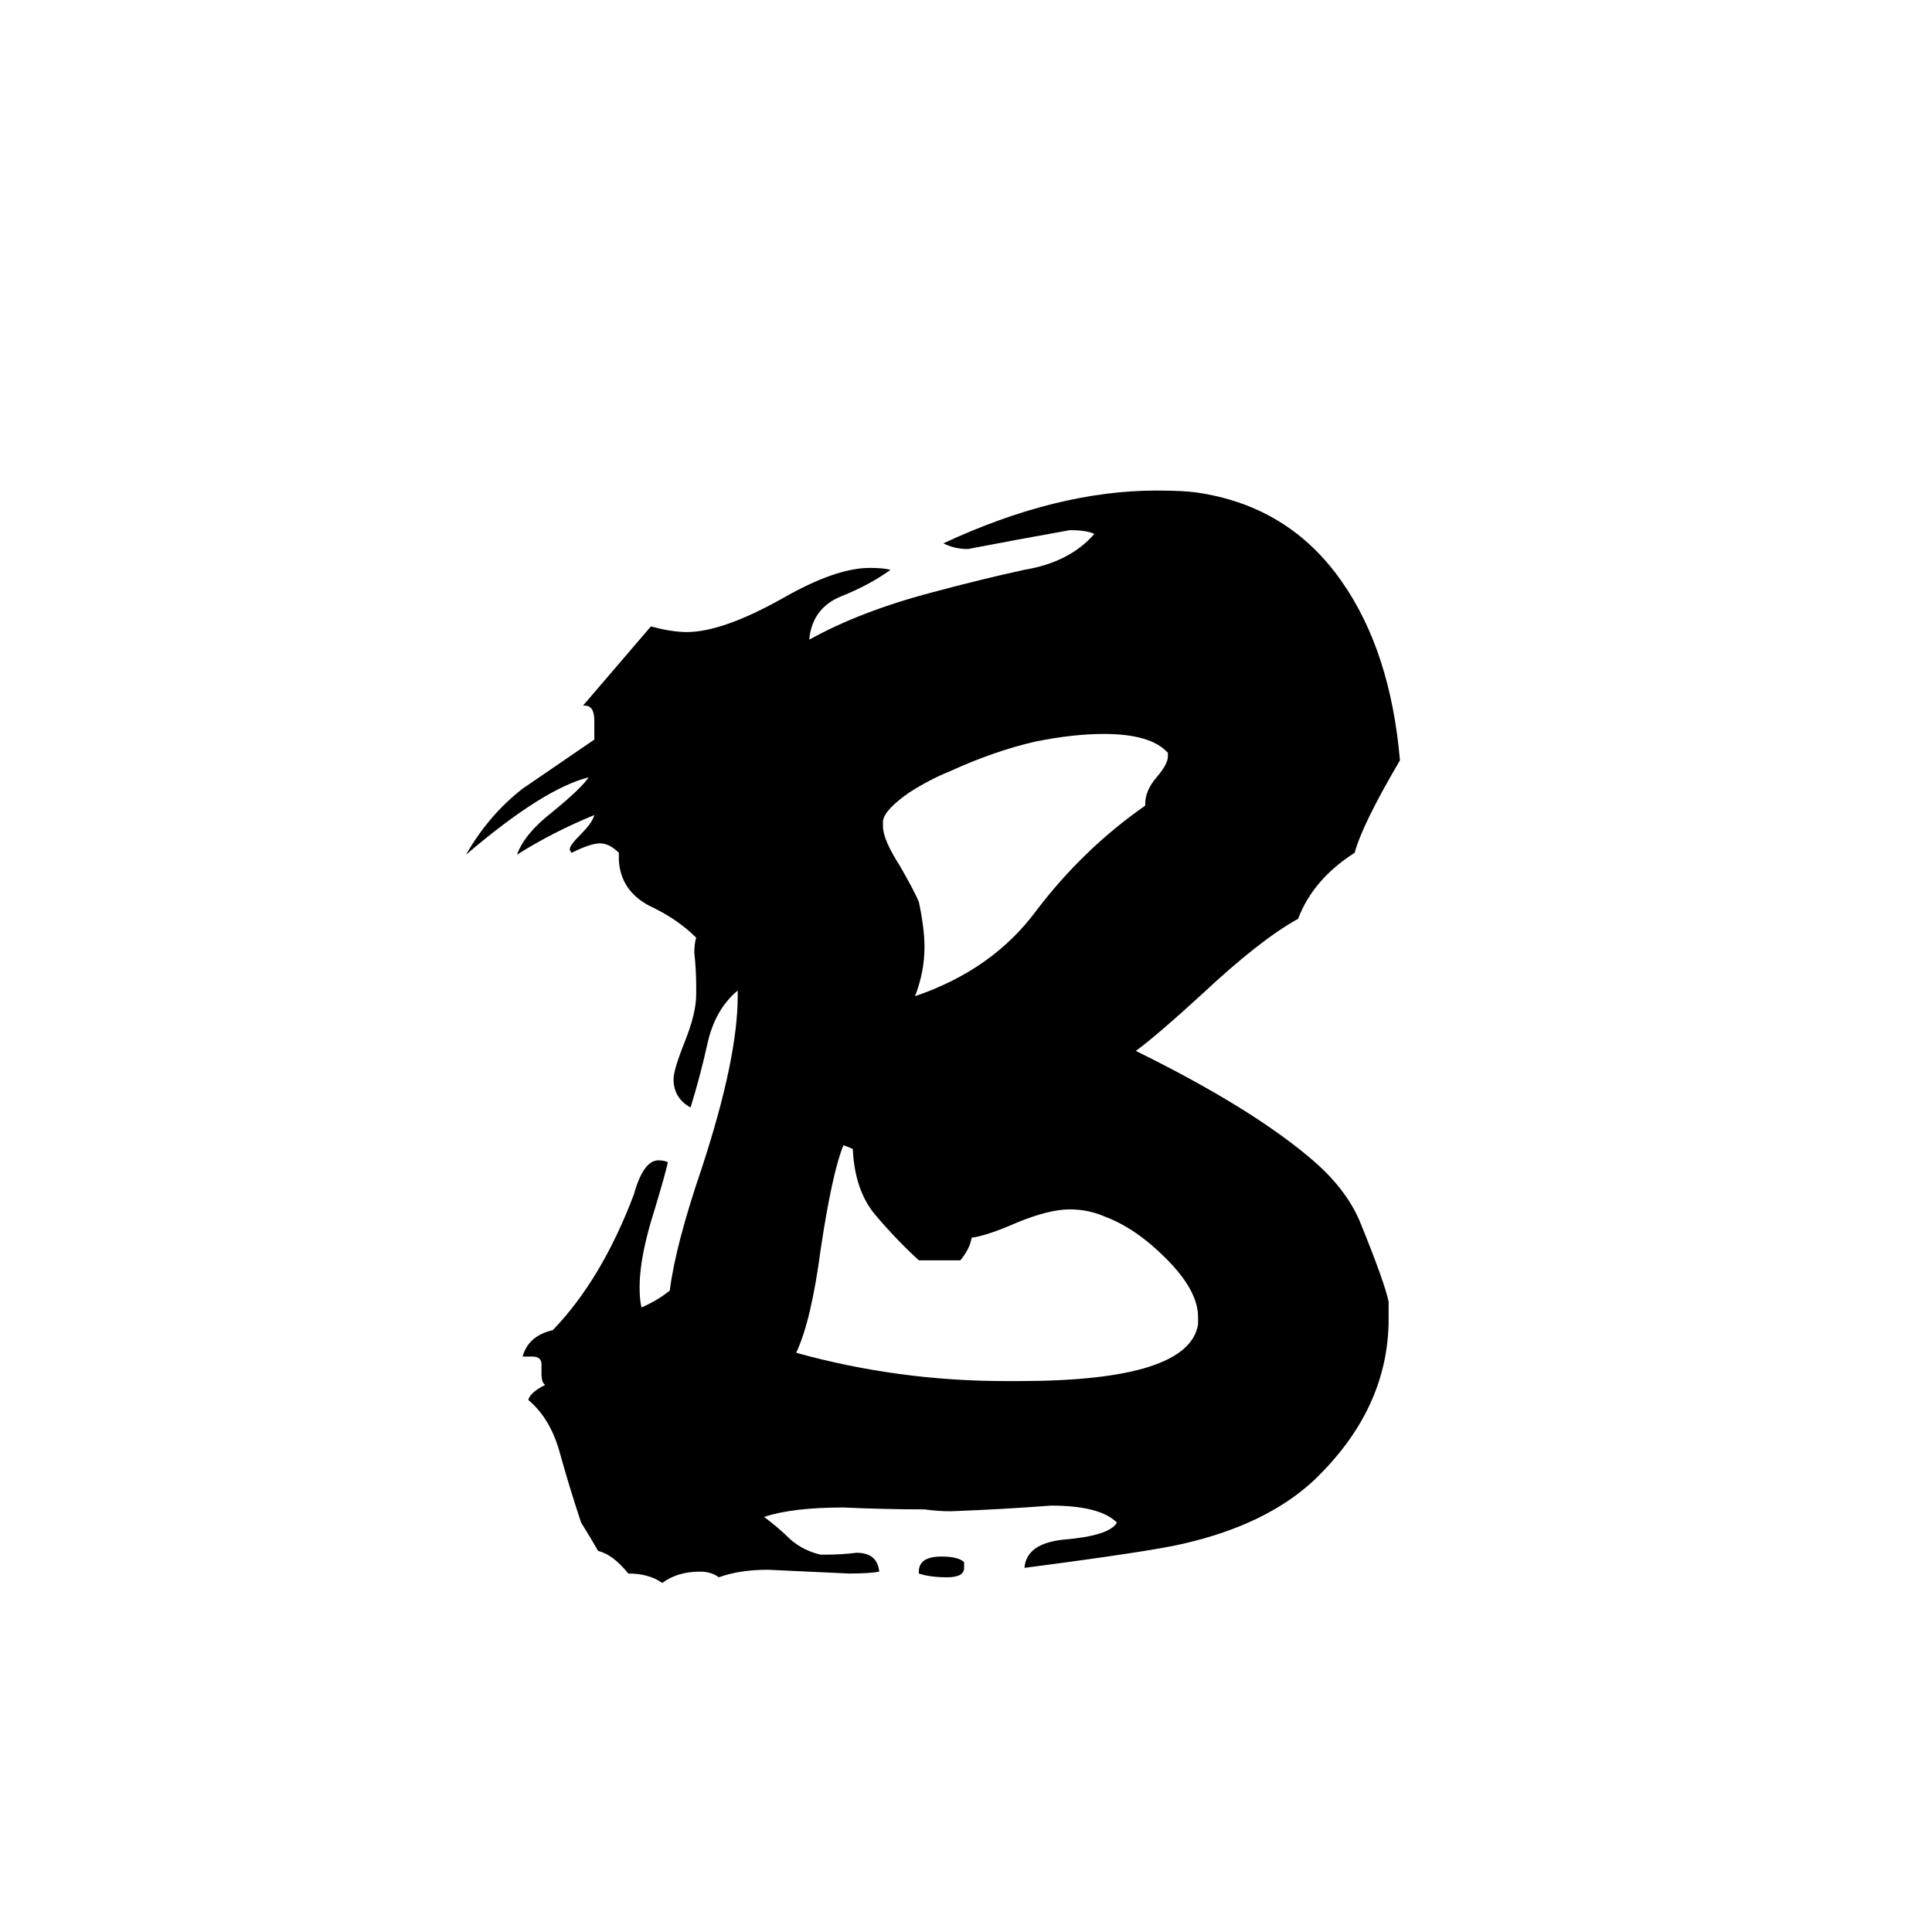 <svg xmlns="http://www.w3.org/2000/svg" viewBox="0 -800 1024 1024">
	<path fill="#000000" d="M736 -110V-101Q736 -53 696 -15Q671 8 628 18Q612 22 543 31Q544 18 564 16Q588 14 592 7Q583 -2 557 -2Q531 0 504 1Q497 1 490 0Q469 0 447 -1Q420 -1 405 4Q413 10 419 16Q426 22 435 24H437Q446 24 454 23Q465 23 466 33Q461 34 450 34Q429 33 407 32Q392 32 381 36Q377 33 371 33Q359 33 351 39Q344 34 333 34Q325 24 317 22Q313 15 308 7Q302 -11 297 -29Q292 -48 280 -58Q281 -62 289 -66Q287 -67 287 -72V-77Q287 -81 282 -81H277Q280 -92 293 -95Q319 -122 336 -167Q341 -185 349 -185Q352 -185 354 -184Q353 -179 347 -159Q339 -134 339 -118Q339 -111 340 -107Q349 -111 355 -116Q358 -140 372 -181Q391 -239 391 -272V-275Q379 -265 375 -247Q371 -229 366 -213Q357 -218 357 -228Q357 -233 363 -248Q369 -263 369 -273V-277Q369 -286 368 -295Q368 -300 369 -303Q359 -313 344 -320Q329 -328 328 -344V-348Q323 -353 318 -353Q313 -353 303 -348Q302 -349 302 -350Q302 -352 308 -358Q314 -364 315 -368Q293 -359 274 -347Q278 -358 292 -369Q308 -382 312 -388Q288 -382 247 -347Q259 -368 277 -382Q296 -395 315 -408V-418Q315 -426 310 -426H309Q327 -447 345 -468Q356 -465 364 -465Q383 -465 415 -483Q443 -499 461 -499Q468 -499 472 -498Q461 -490 446 -484Q431 -478 429 -462V-461Q456 -476 494 -486Q520 -493 543 -498Q567 -502 580 -517Q576 -519 567 -519Q539 -514 513 -509Q506 -509 500 -512Q560 -540 613 -540Q627 -540 634 -539Q683 -532 711 -492Q737 -455 742 -397Q722 -363 718 -348Q696 -334 688 -313Q668 -302 637 -273Q613 -251 602 -243Q665 -212 697 -184Q714 -169 721 -152Q734 -120 736 -110ZM511 28V31Q511 36 502 36Q493 36 487 34V33Q487 25 499 25Q508 25 511 28ZM607 -373V-374Q607 -381 613 -388Q619 -395 619 -399V-401Q610 -411 585 -411Q569 -411 549 -407Q527 -402 503 -391Q493 -387 482 -380Q469 -371 468 -365V-362Q468 -355 477 -341Q485 -327 487 -322Q490 -308 490 -298Q490 -285 485 -272Q526 -286 549 -317Q574 -350 607 -373ZM635 -98V-102Q635 -116 618 -133Q602 -149 586 -155Q577 -159 567 -159Q556 -159 539 -152Q523 -145 515 -144Q514 -138 509 -132H487Q475 -143 464 -156Q453 -169 452 -191Q450 -192 447 -193Q441 -178 435 -138Q430 -100 422 -83Q476 -68 533 -68H540Q630 -68 635 -98Z"/>
</svg>